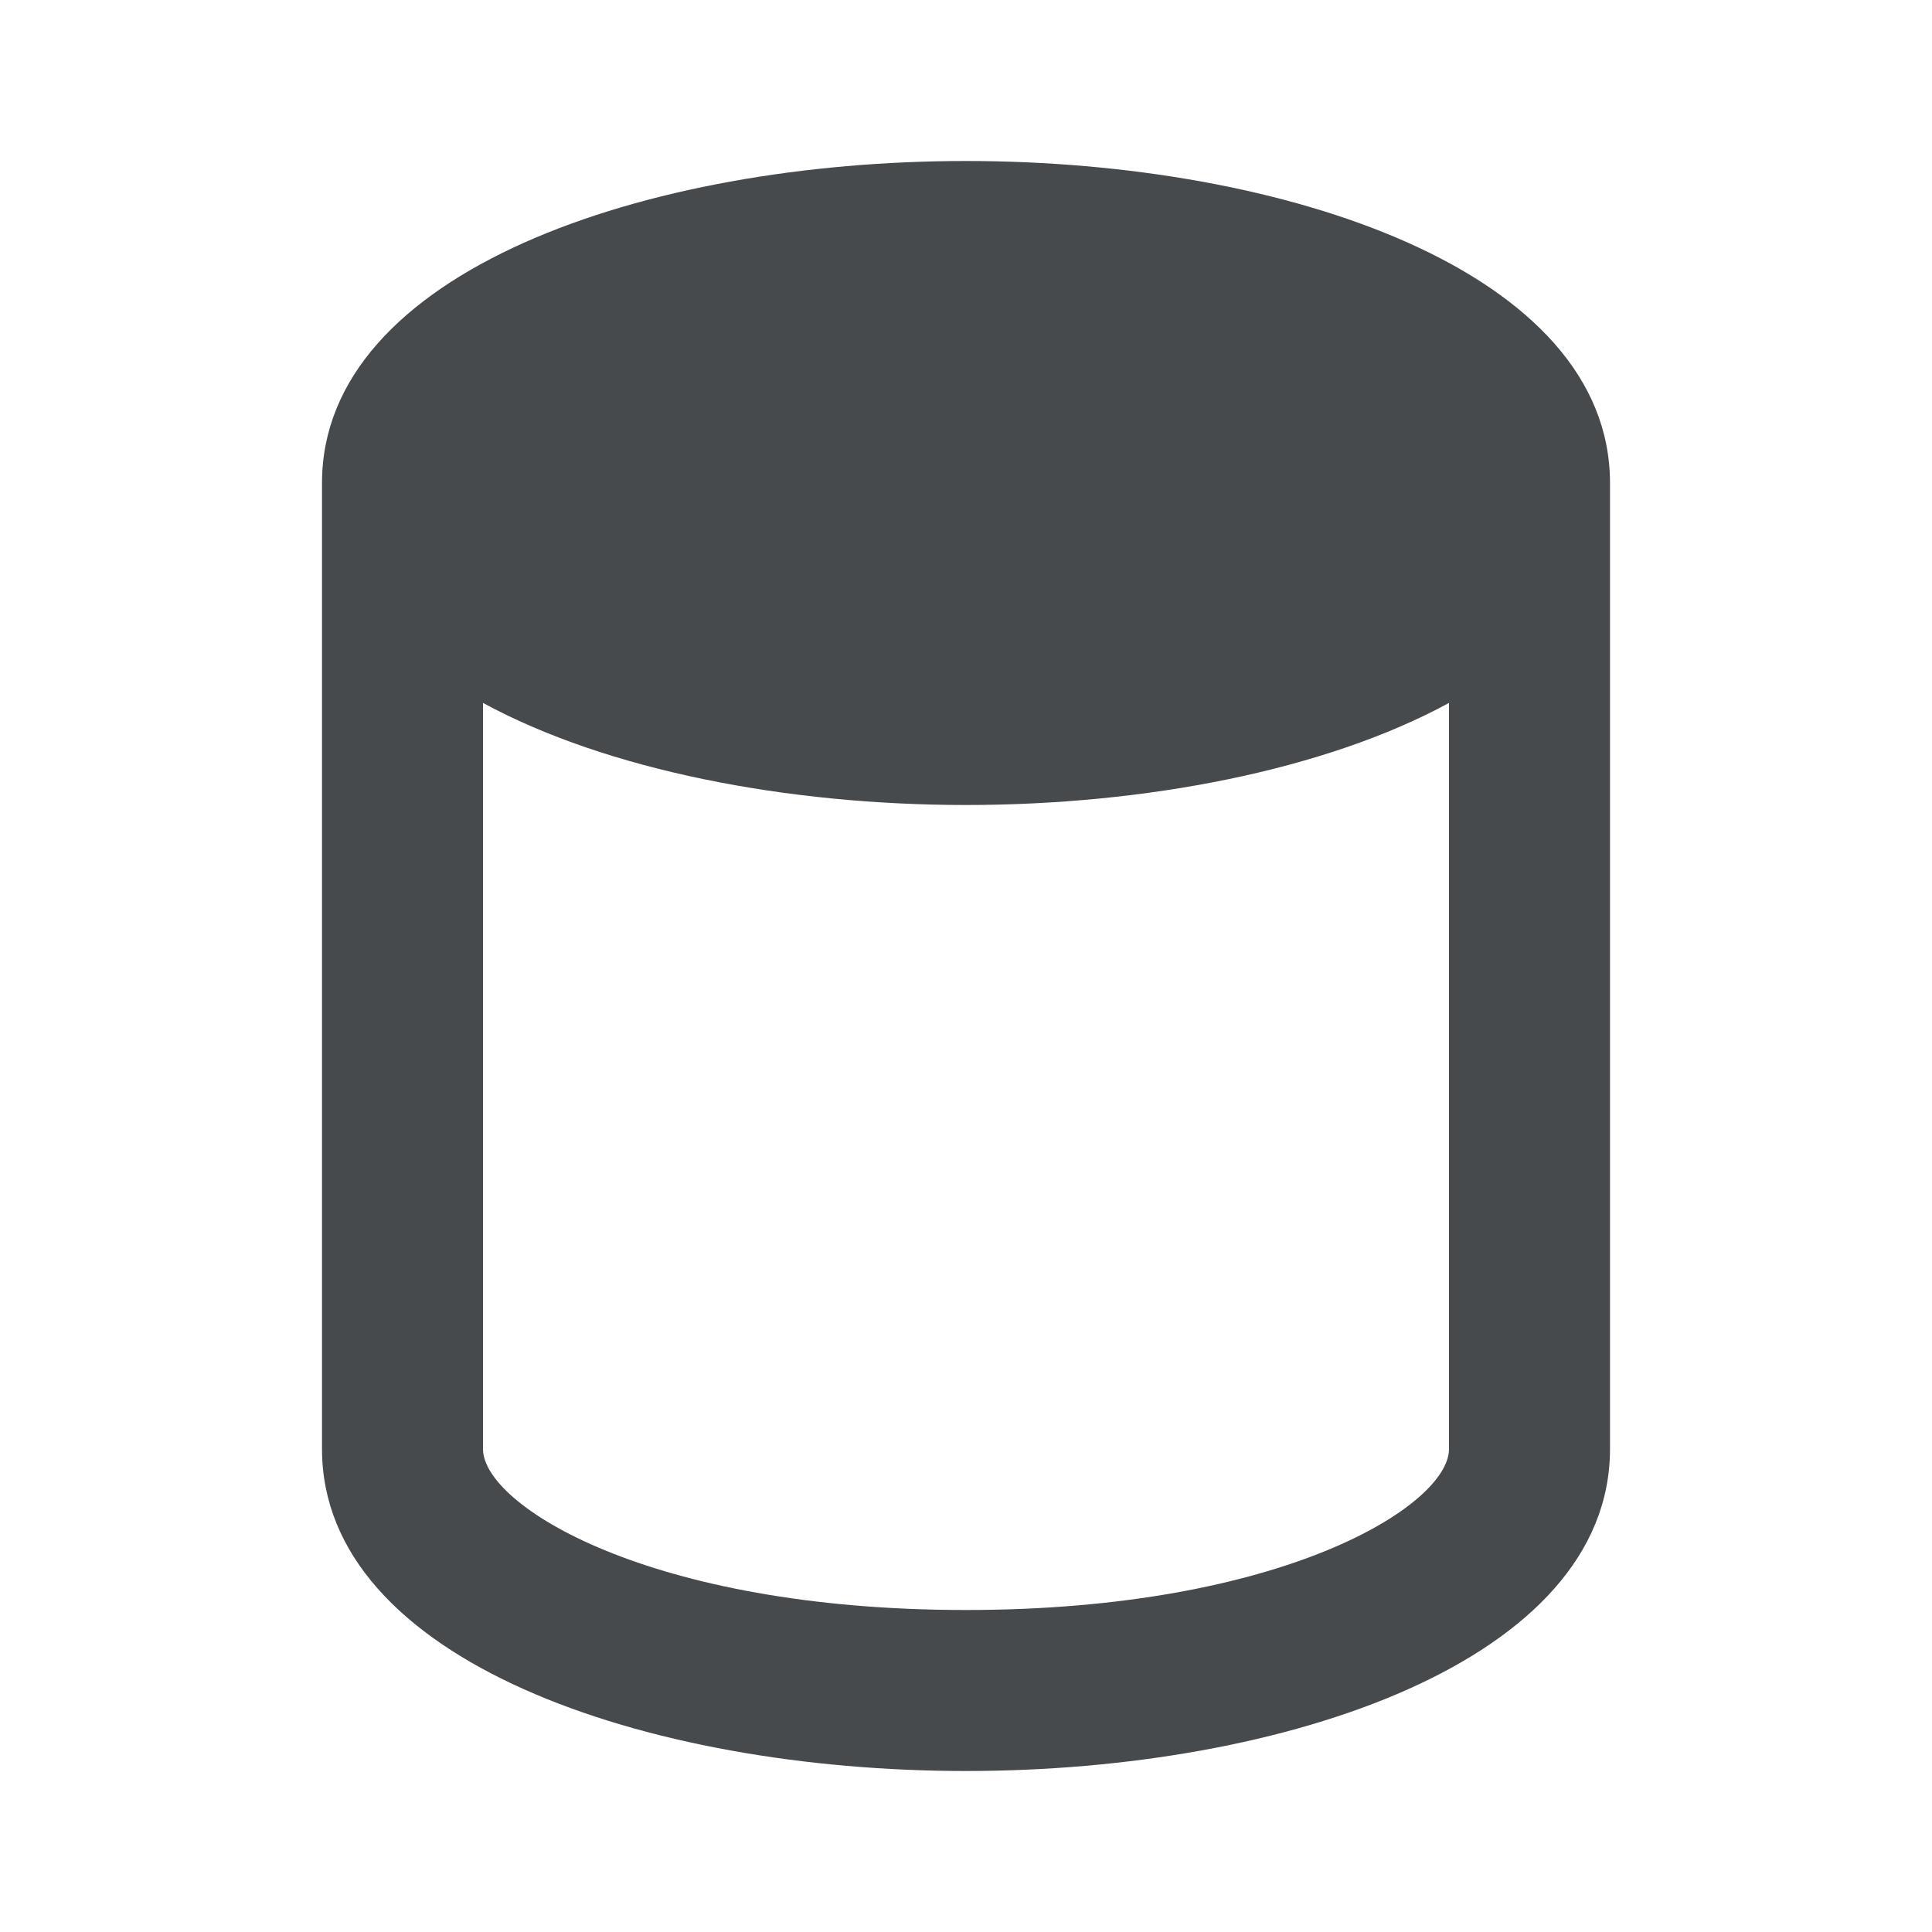 <svg width="24" height="24" viewBox="0 0 24 24" fill="none" xmlns="http://www.w3.org/2000/svg">
<path d="M12 2C8.024 2 4 3.374 4 6V18C4 20.626 8.024 22 12 22C15.976 22 20 20.626 20 18V6C20 3.374 15.976 2 12 2ZM18 18C18 18.698 15.939 20 12 20C8.061 20 6 18.698 6 18V8.732C7.541 9.569 9.778 10 12 10C14.222 10 16.459 9.57 18 8.732V18Z" fill="#464A4D"/>
</svg>

